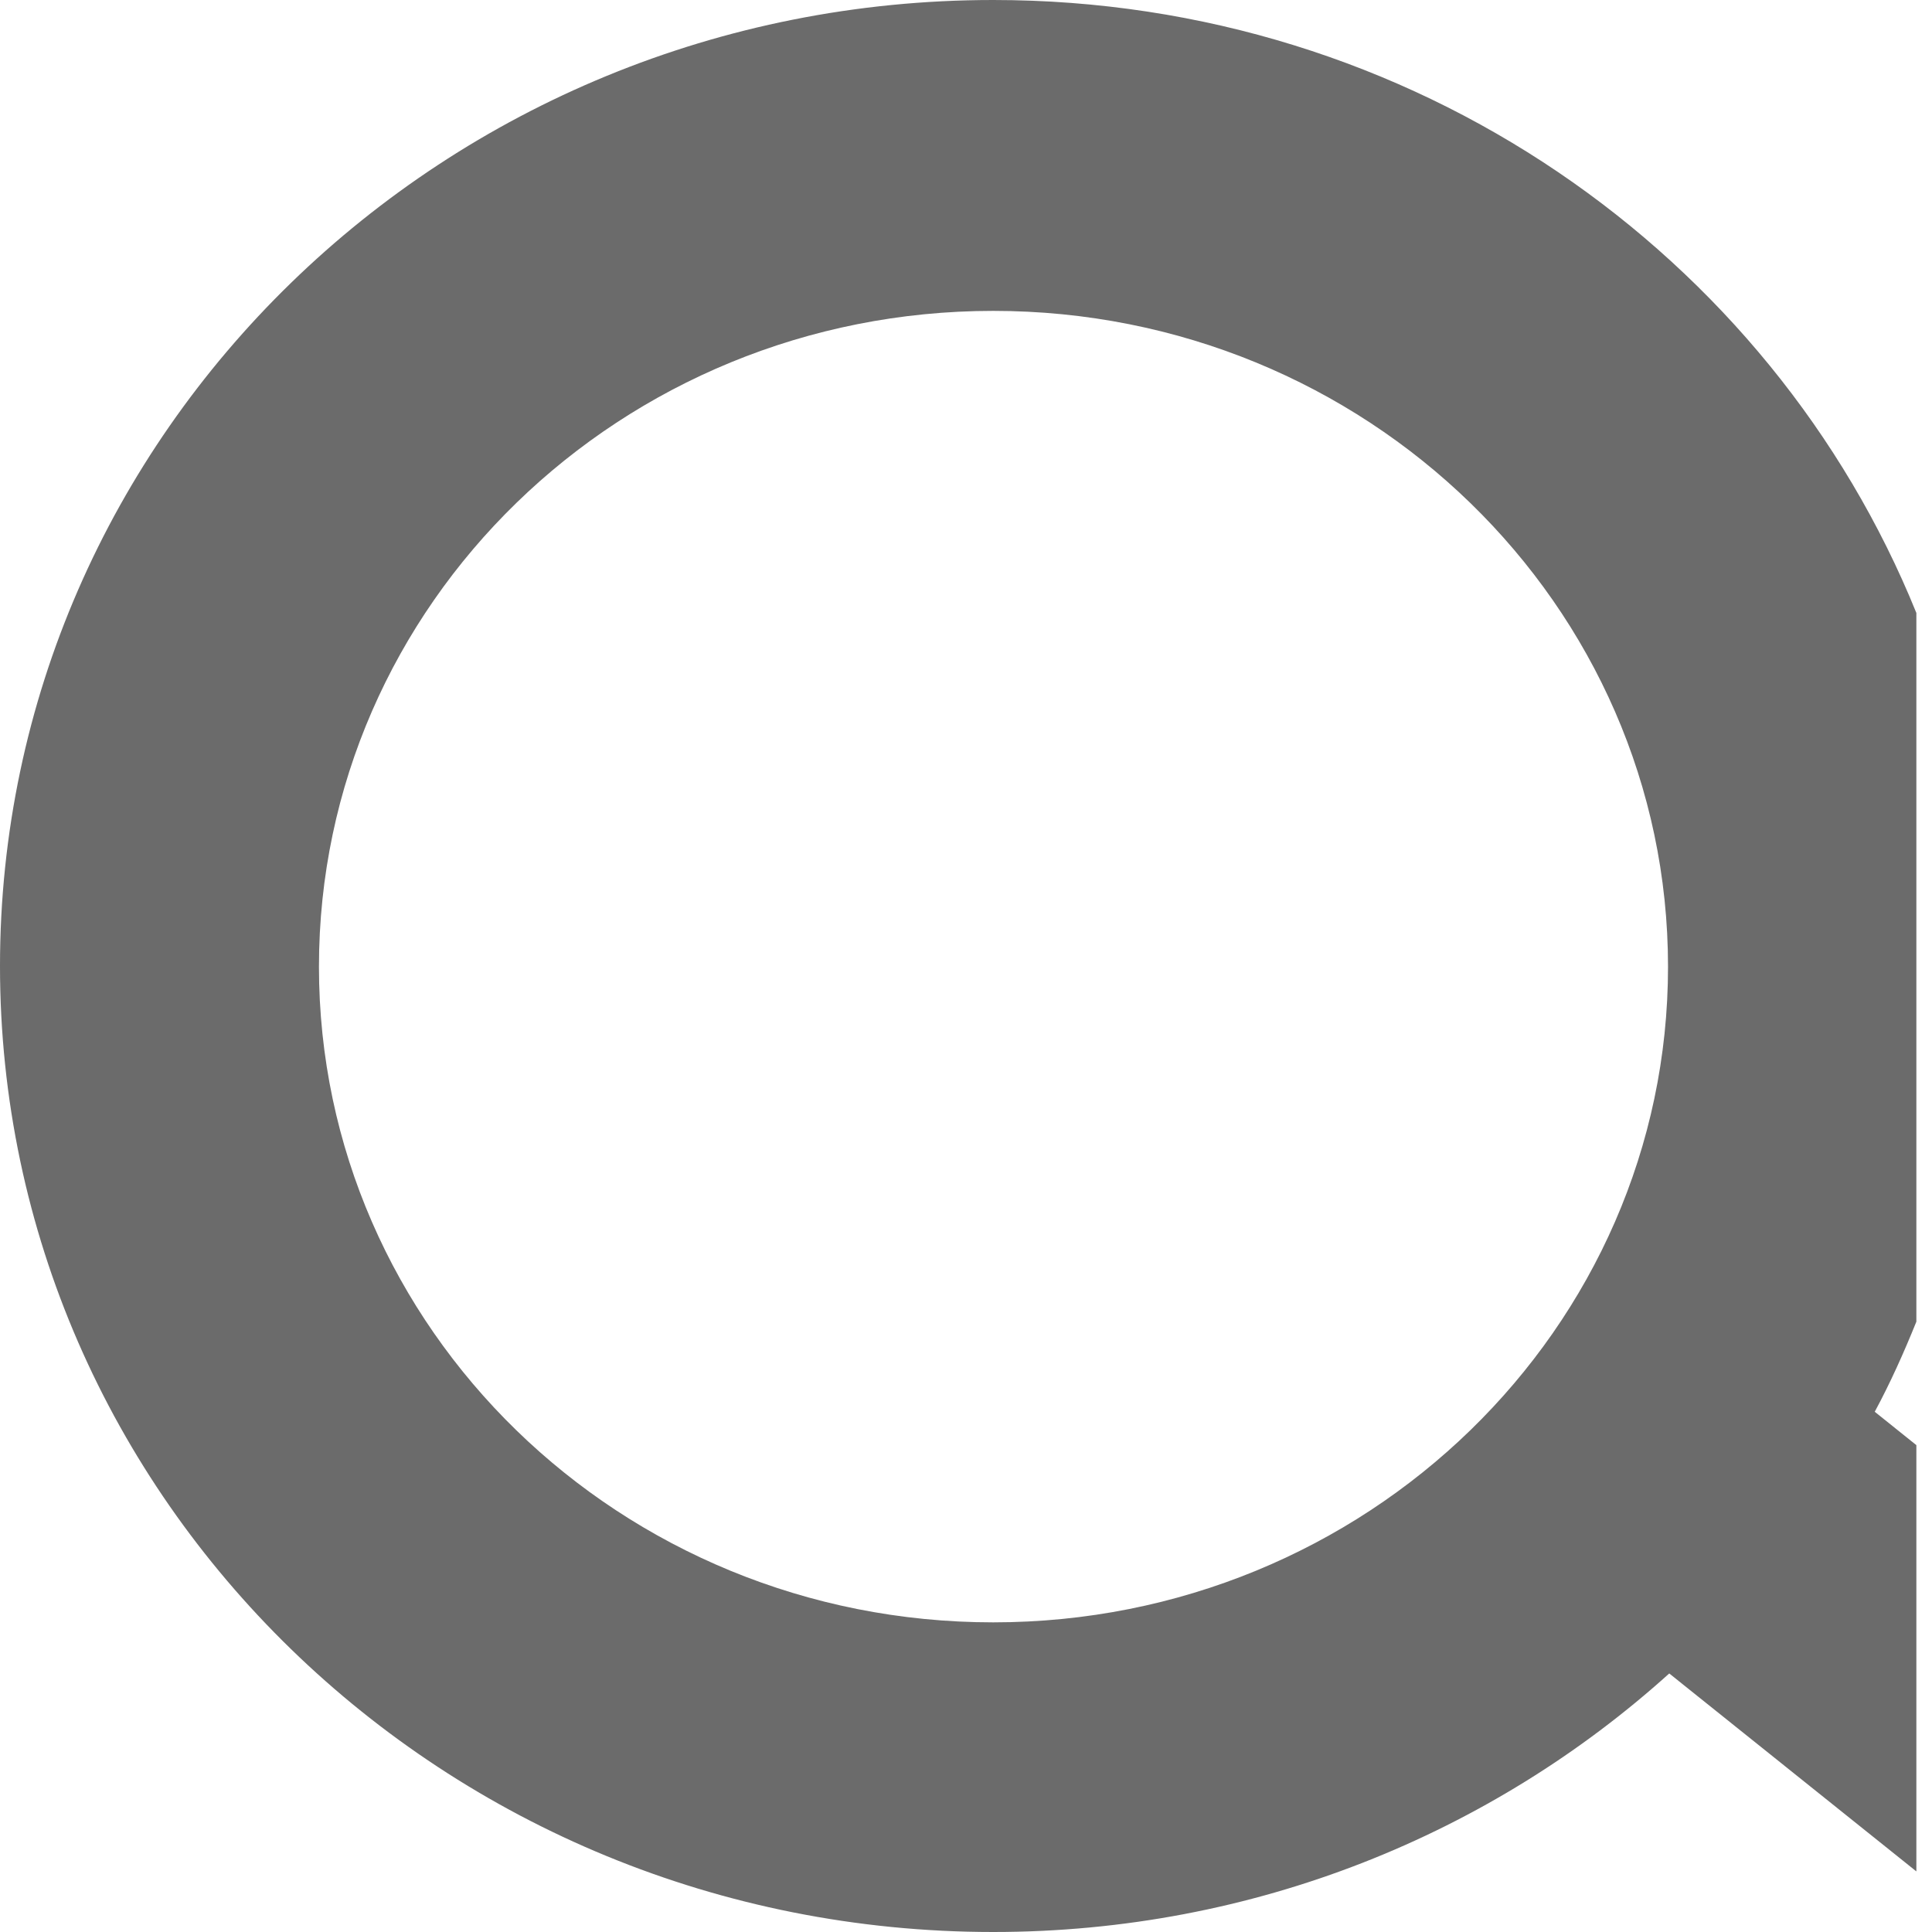 <svg width="11" height="11" viewBox="0 0 11 11" fill="none" xmlns="http://www.w3.org/2000/svg">
<path d="M10.911 8.228L10.674 8.038C10.763 7.873 10.84 7.701 10.911 7.525V3.49C10.084 1.447 8.046 0 5.655 0C2.532 0 0 2.463 0 5.5C0 8.537 2.532 11 5.655 11C7.142 11 8.493 10.44 9.504 9.528L10.911 10.655V8.228ZM5.655 9.237C3.532 9.237 1.816 7.564 1.816 5.504C1.816 3.439 3.536 1.77 5.655 1.77C7.777 1.77 9.497 3.443 9.497 5.504C9.497 7.564 7.777 9.237 5.655 9.237Z" fill="#2D2D2D" fill-opacity="0.7"/>
</svg>
